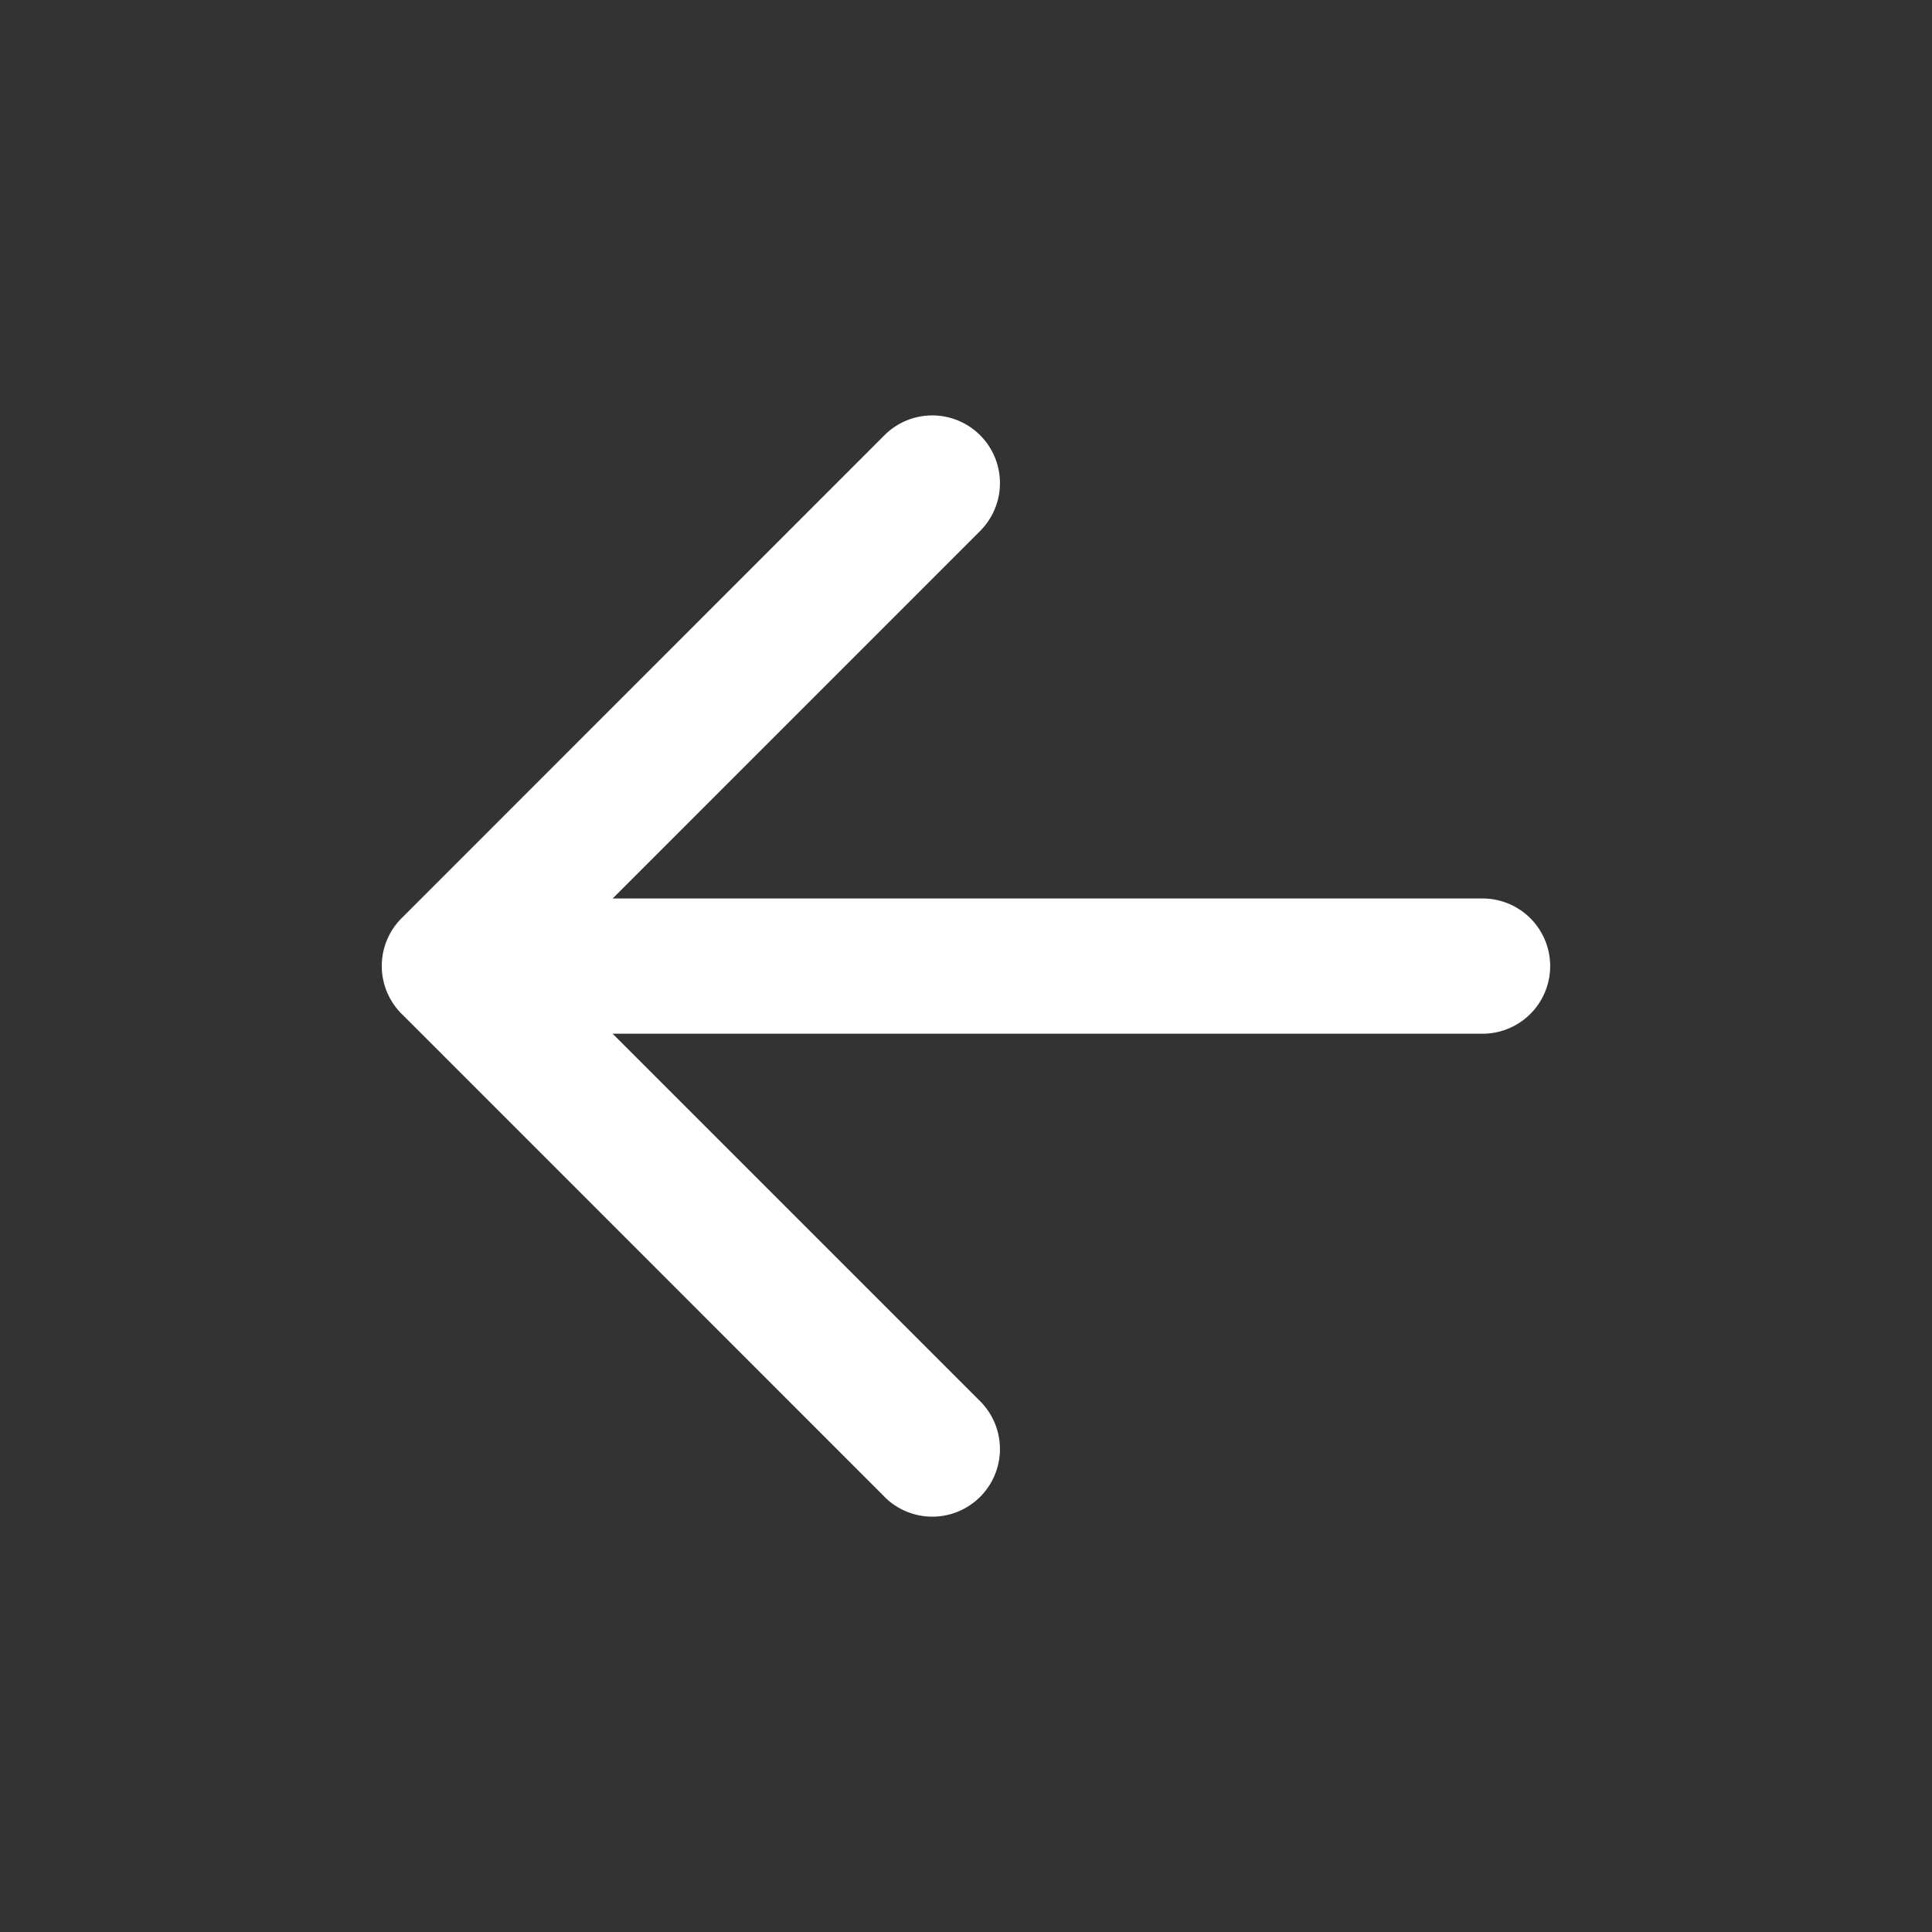 <svg xmlns='http://www.w3.org/2000/svg' width='60' height='60' viewBox='0 0 60 60'><rect x="0" y="0" width="60" height="60" fill="#333333" stroke="none"/><defs><style> .cls-1 { fill: none; } .cls-2 { fill: #fff; } </style></defs><g id='ic_back' transform='translate(-79 -38)'><rect id='Rectangle_3321' data-name='Rectangle 3321' class='cls-1' width='60' height='60' transform='translate(79 38)'/><path id='Union_50' data-name='Union 50' class='cls-2' d='M12578.611,13563.579l-14.936-14.939a2.1,2.1,0,0,1-.018-3.069l14.953-14.957a2.1,2.1,0,0,1,2.972,2.972L12570.17,13545h27.015a2.1,2.1,0,0,1,0,4.2h-27.016l11.414,11.414a2.1,2.1,0,1,1-2.972,2.968Z' transform='translate(-12472.143 -13479.097)'/></g></svg>